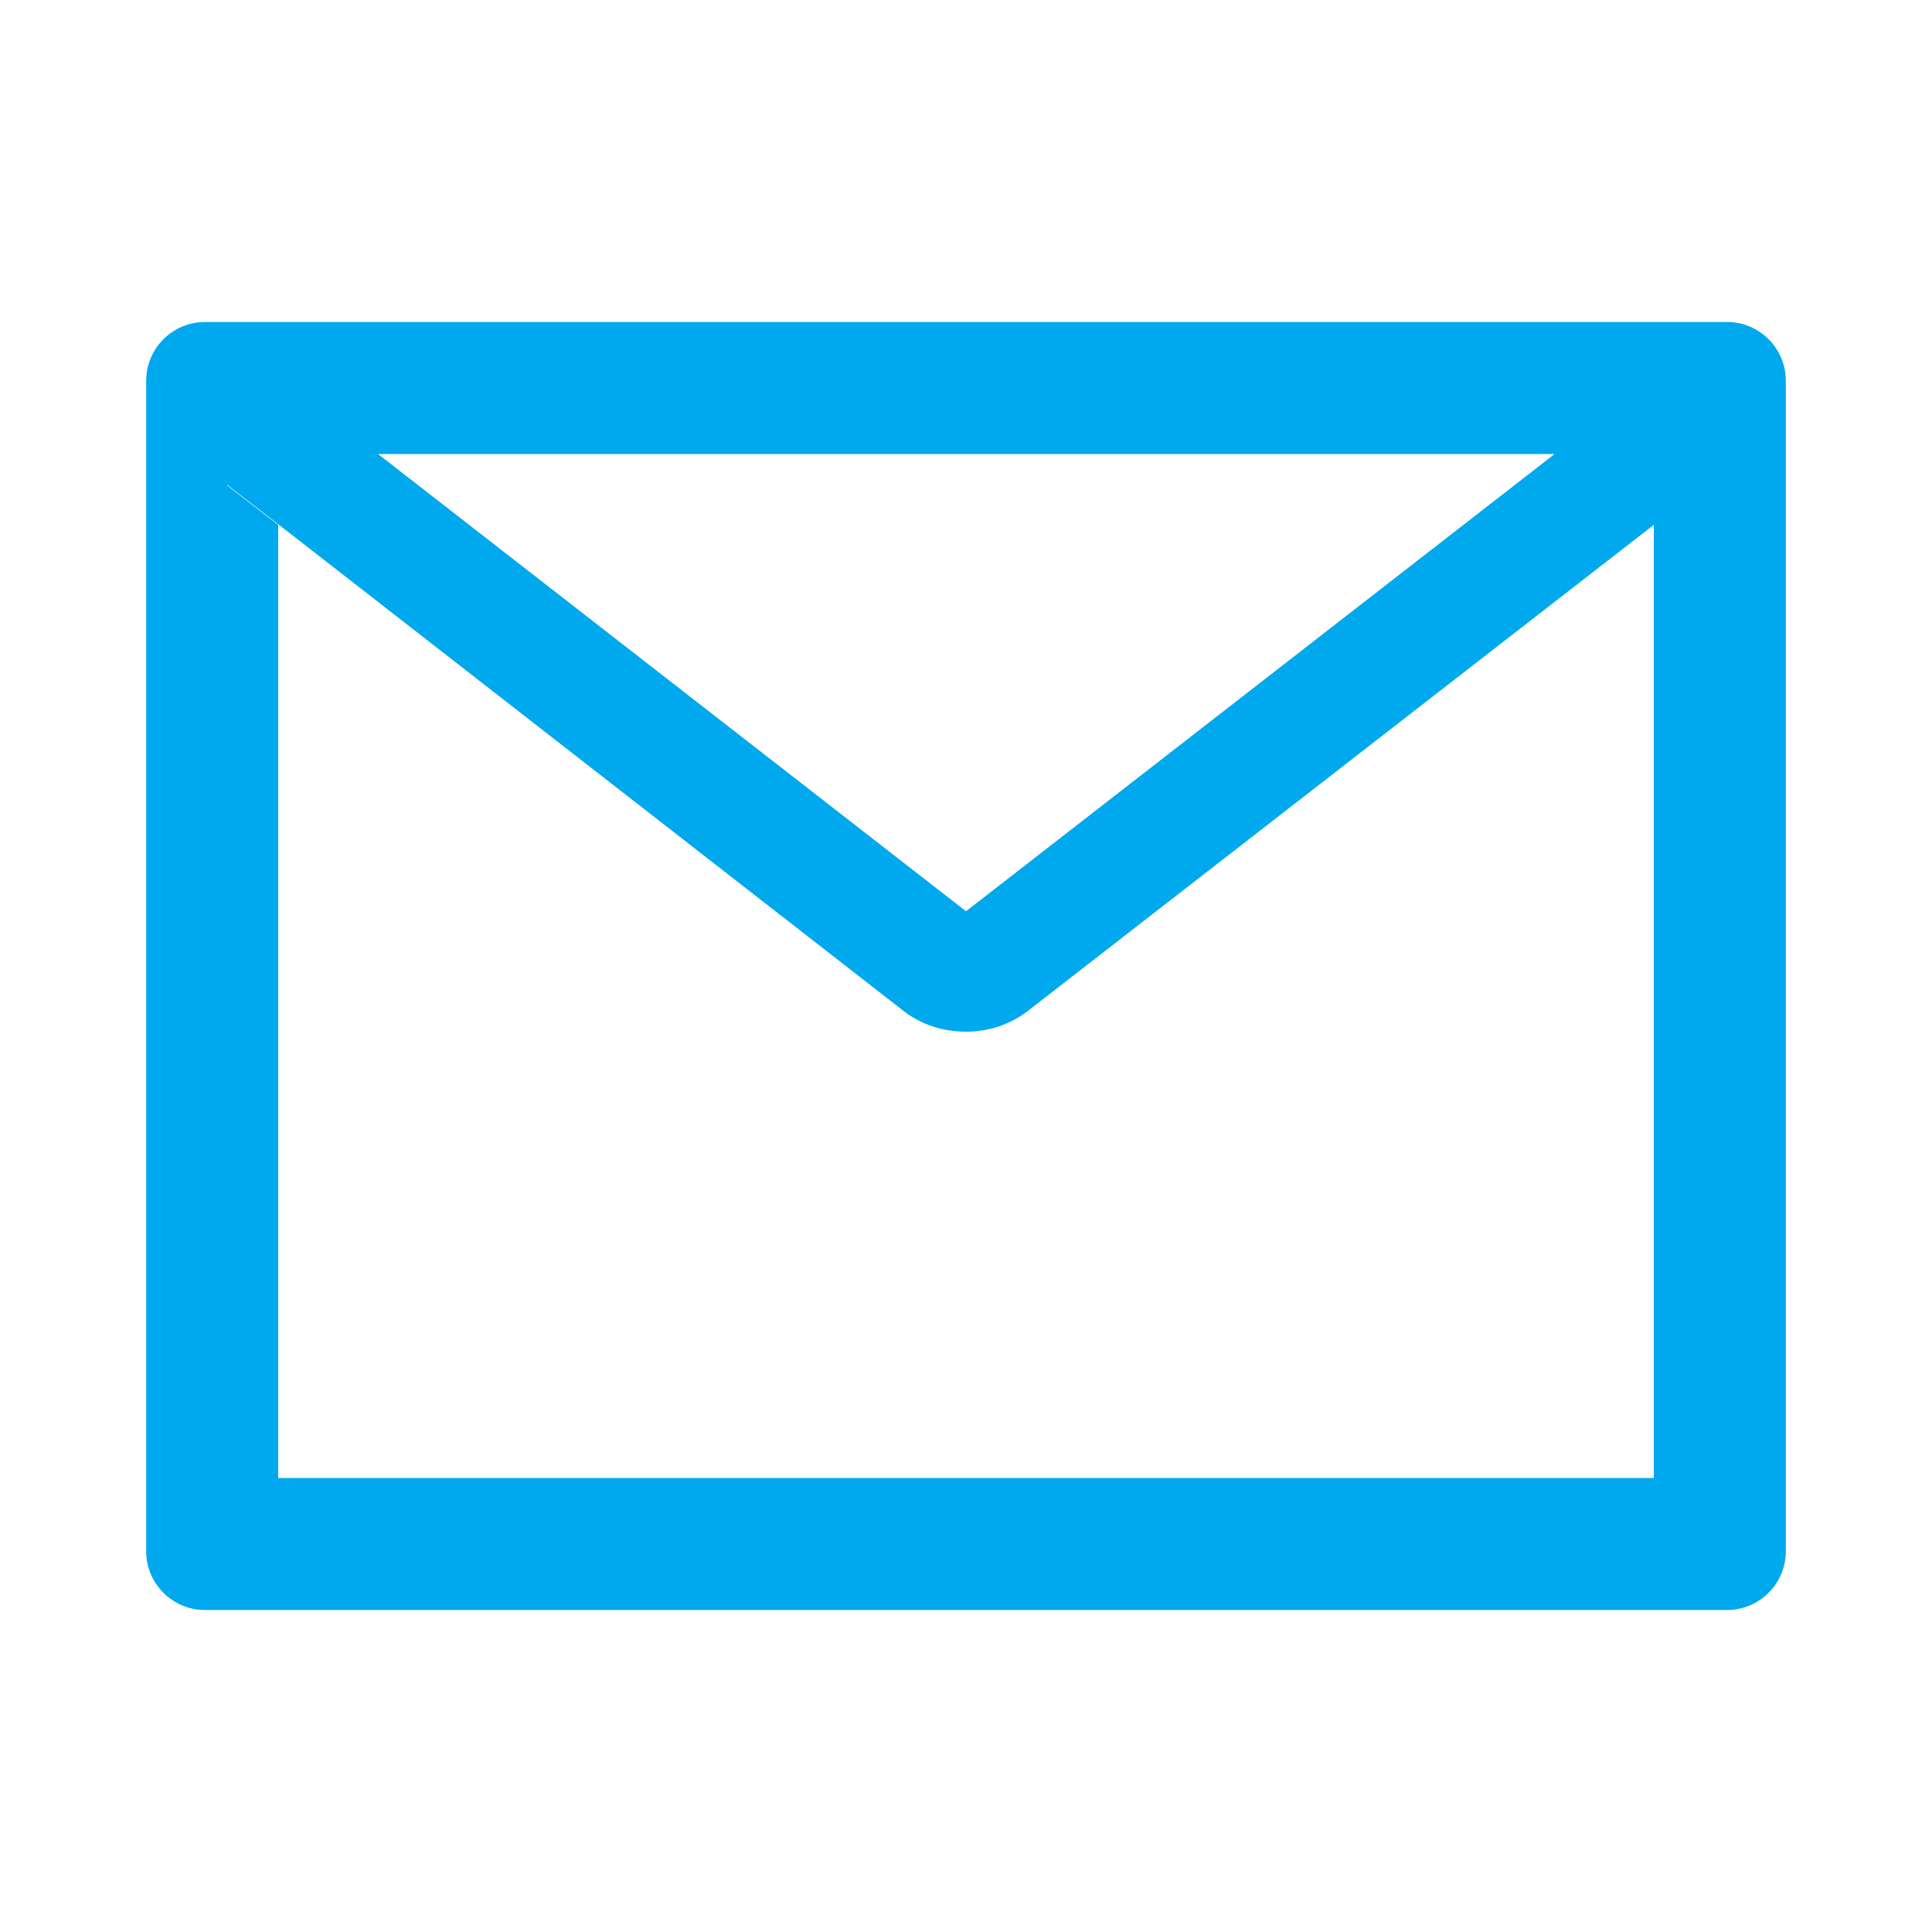 <?xml version="1.0" encoding="utf-8"?>
<!-- Generator: Adobe Illustrator 25.4.1, SVG Export Plug-In . SVG Version: 6.00 Build 0)  -->
<svg version="1.1" id="Layer_1" xmlns="http://www.w3.org/2000/svg" xmlns:xlink="http://www.w3.org/1999/xlink" x="0px" y="0px"
	 viewBox="0 0 30 30" enable-background="new 0 0 30 30" xml:space="preserve">
<path fill="#00A8EE" d="M26.82,5H3.18c-0.5,0-0.91,0.41-0.91,0.91v18.18c0,0.5,0.41,0.91,0.91,0.91h23.64c0.5,0,0.91-0.41,0.91-0.91
	V5.91C27.73,5.41,27.32,5,26.82,5z M24.14,7.05L15,14.15l-9.13-7.1H24.14z M25.68,22.95H4.32V8.15L3.53,7.54V7.53l0.79,0.61
	l9.7,7.55c0.28,0.22,0.62,0.33,0.98,0.33c0.35,0,0.69-0.11,0.97-0.33l9.71-7.54V22.95z"/>
</svg>
